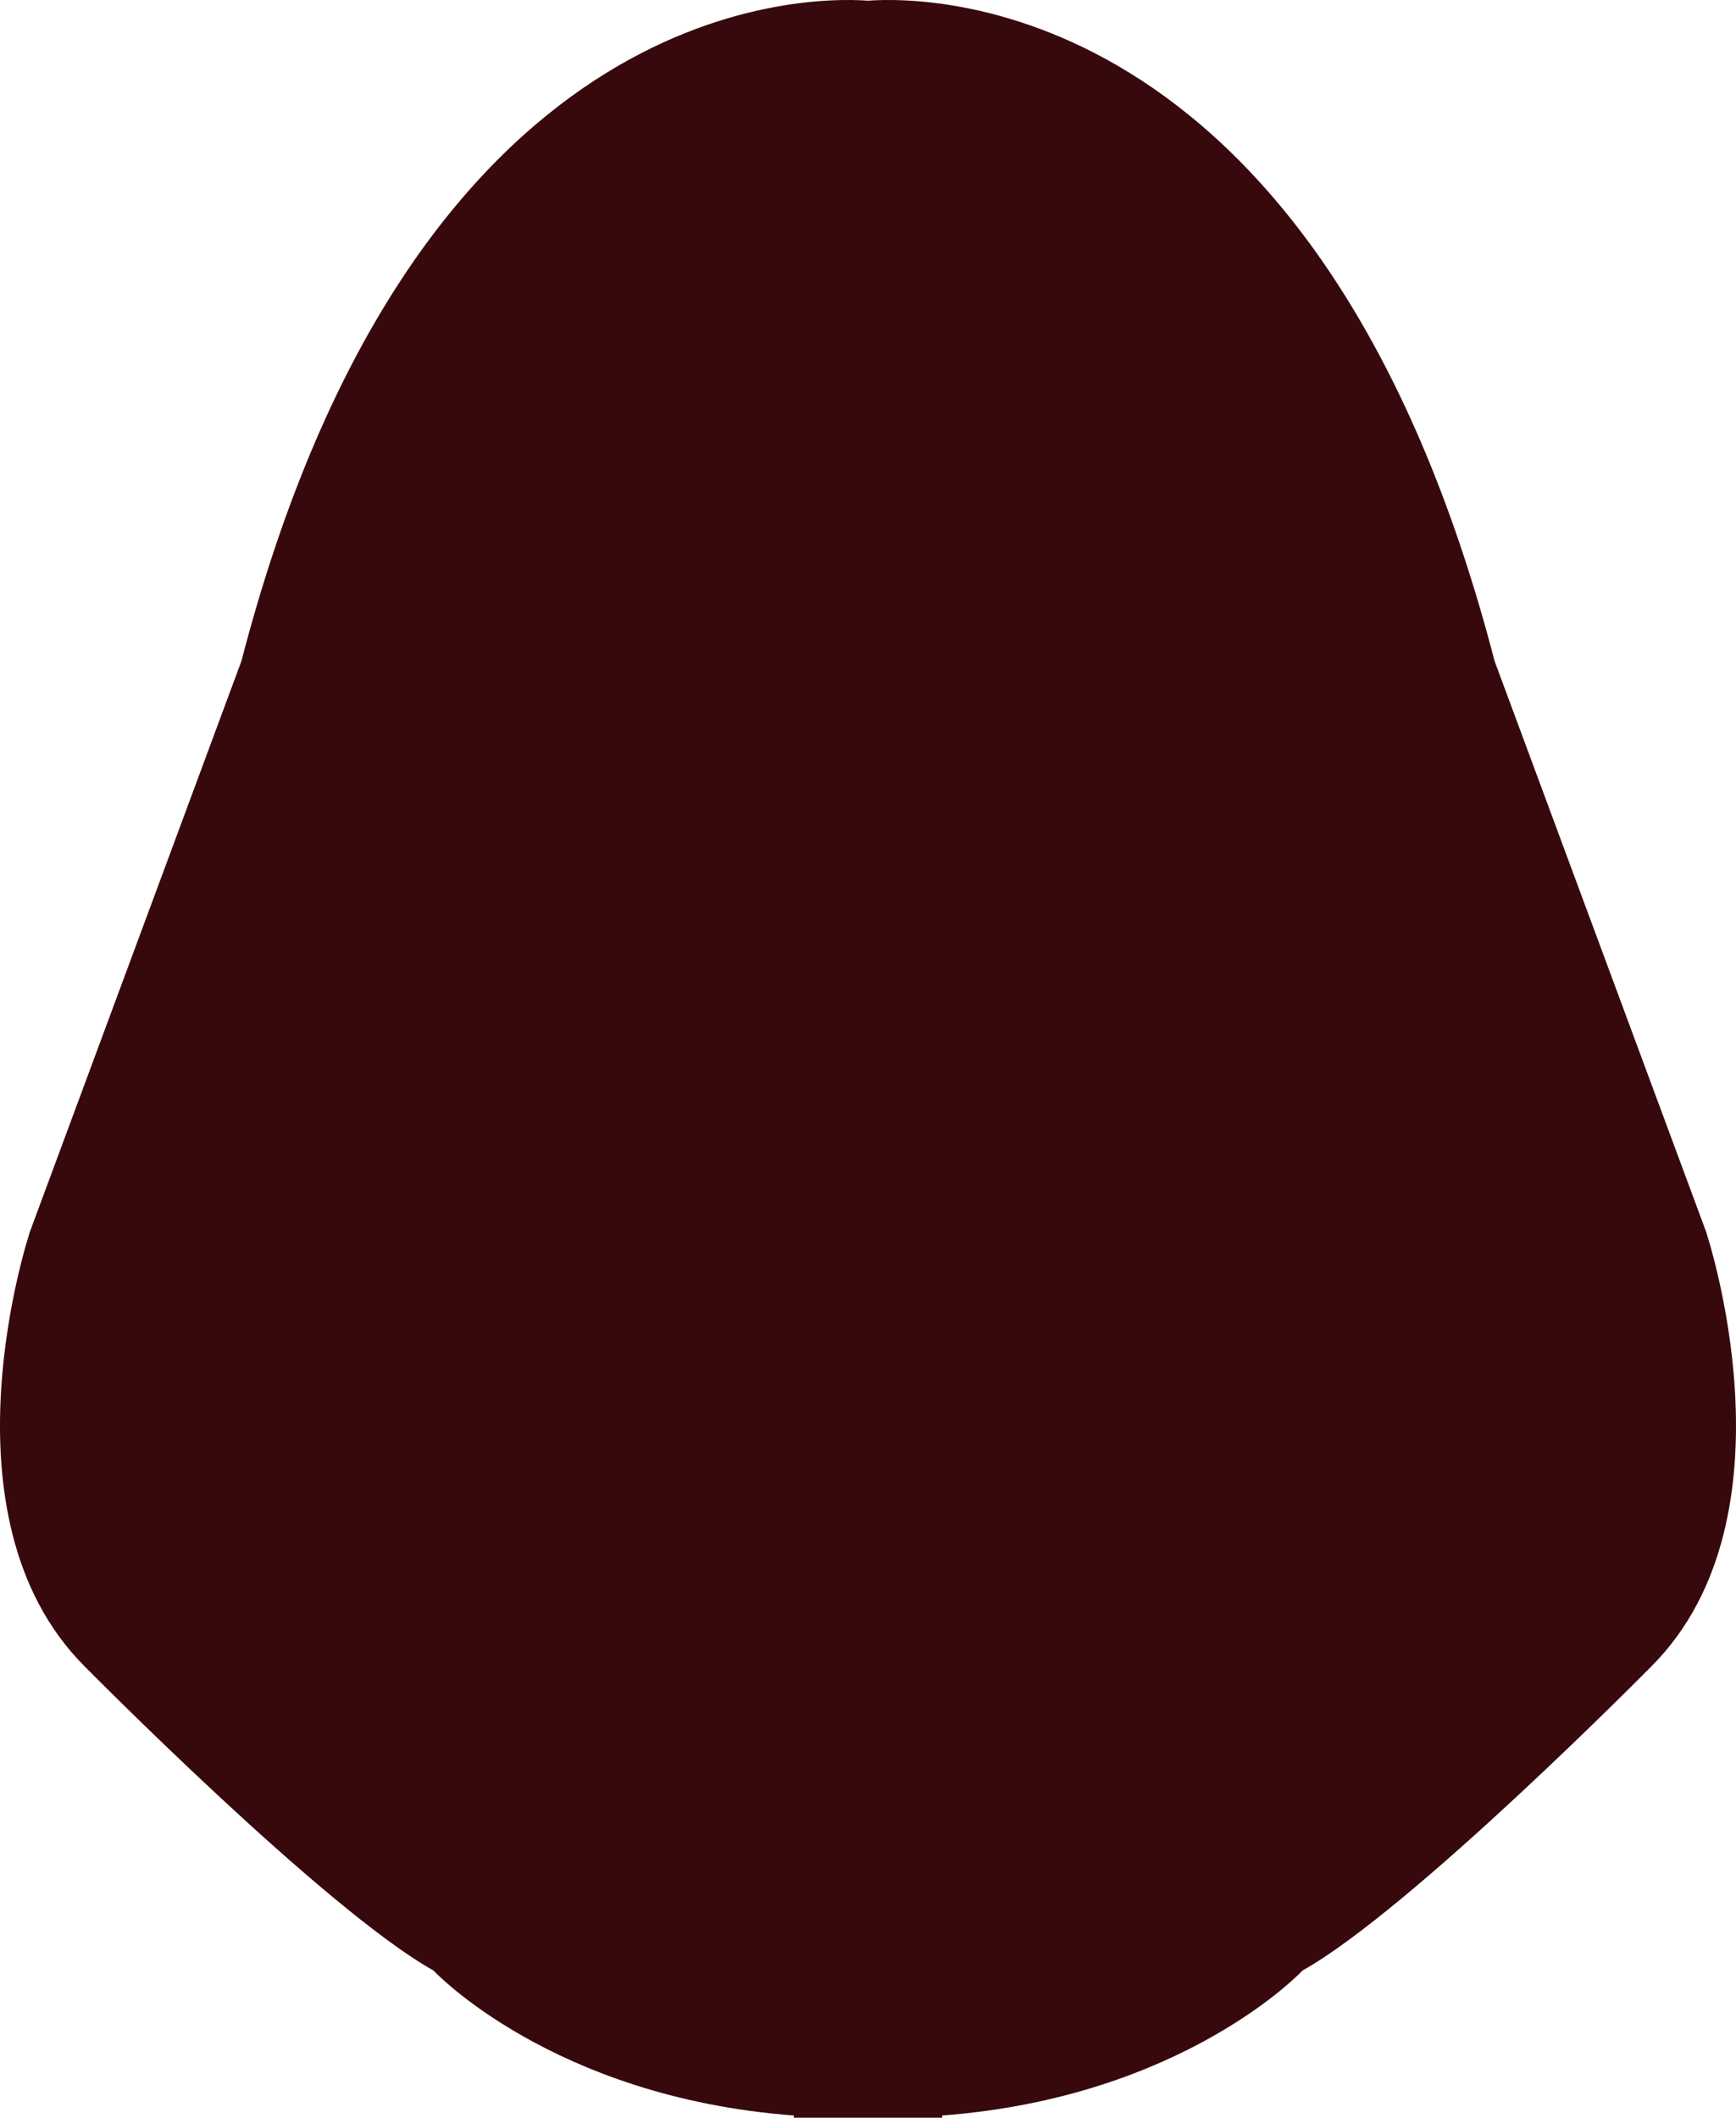 <?xml version="1.0" encoding="UTF-8" standalone="no"?>
<svg
   xmlns:dc="http://purl.org/dc/elements/1.1/"
   xmlns:cc="http://creativecommons.org/ns#"
   xmlns:rdf="http://www.w3.org/1999/02/22-rdf-syntax-ns#"
   xmlns:svg="http://www.w3.org/2000/svg"
   xmlns="http://www.w3.org/2000/svg"
   xmlns:sodipodi="http://sodipodi.sourceforge.net/DTD/sodipodi-0.dtd"
   xmlns:inkscape="http://www.inkscape.org/namespaces/inkscape"
   version="1.1"
   id="Слой_1"
   x="0px"
   y="0px"
   viewBox="0 0 542.466 661.508"
   xml:space="preserve"
   sodipodi:docname="moneyHeistBack.svg"
   width="542.466"
   height="661.508"
   inkscape:version="1.0.2-2 (e86c870879, 2021-01-15)"><defs
   id="defs242" /><sodipodi:namedview
   pagecolor="#ffffff"
   bordercolor="#666666"
   borderopacity="1"
   objecttolerance="10"
   gridtolerance="10"
   guidetolerance="10"
   inkscape:pageopacity="0"
   inkscape:pageshadow="2"
   inkscape:window-width="1920"
   inkscape:window-height="1001"
   id="namedview240"
   showgrid="false"
   inkscape:zoom="1.2547241"
   inkscape:cx="271.23315"
   inkscape:cy="330.75803"
   inkscape:window-x="-9"
   inkscape:window-y="-9"
   inkscape:window-maximized="1"
   inkscape:current-layer="Слой_1" />
<style
   type="text/css"
   id="style233">
	.st0{fill:#38090C;}
</style>
<g
   id="Слой_2_1_"
   transform="translate(0.033,0.008)">
	<g
   id="Слой_5">
		<path
   class="st0"
   d="m 533,384.5 c -23,-62 -66,-178 -66,-178 C 413.3,-0.2 292.4,-1.3 271.2,0.2 250,-1.3 129.1,-0.2 75.4,206.5 c 0,0 -43,116 -66,178 0,0 -30,89 17,136 0,0 75,76 109,95 0,0 37,39.6 112.6,45.3 v 0.7 h 46.4 v -0.7 C 370,655.1 407,615.5 407,615.5 c 34,-19 109,-95 109,-95 47,-47 17,-136 17,-136 z"
   id="path235" />
	</g>
</g>
</svg>

